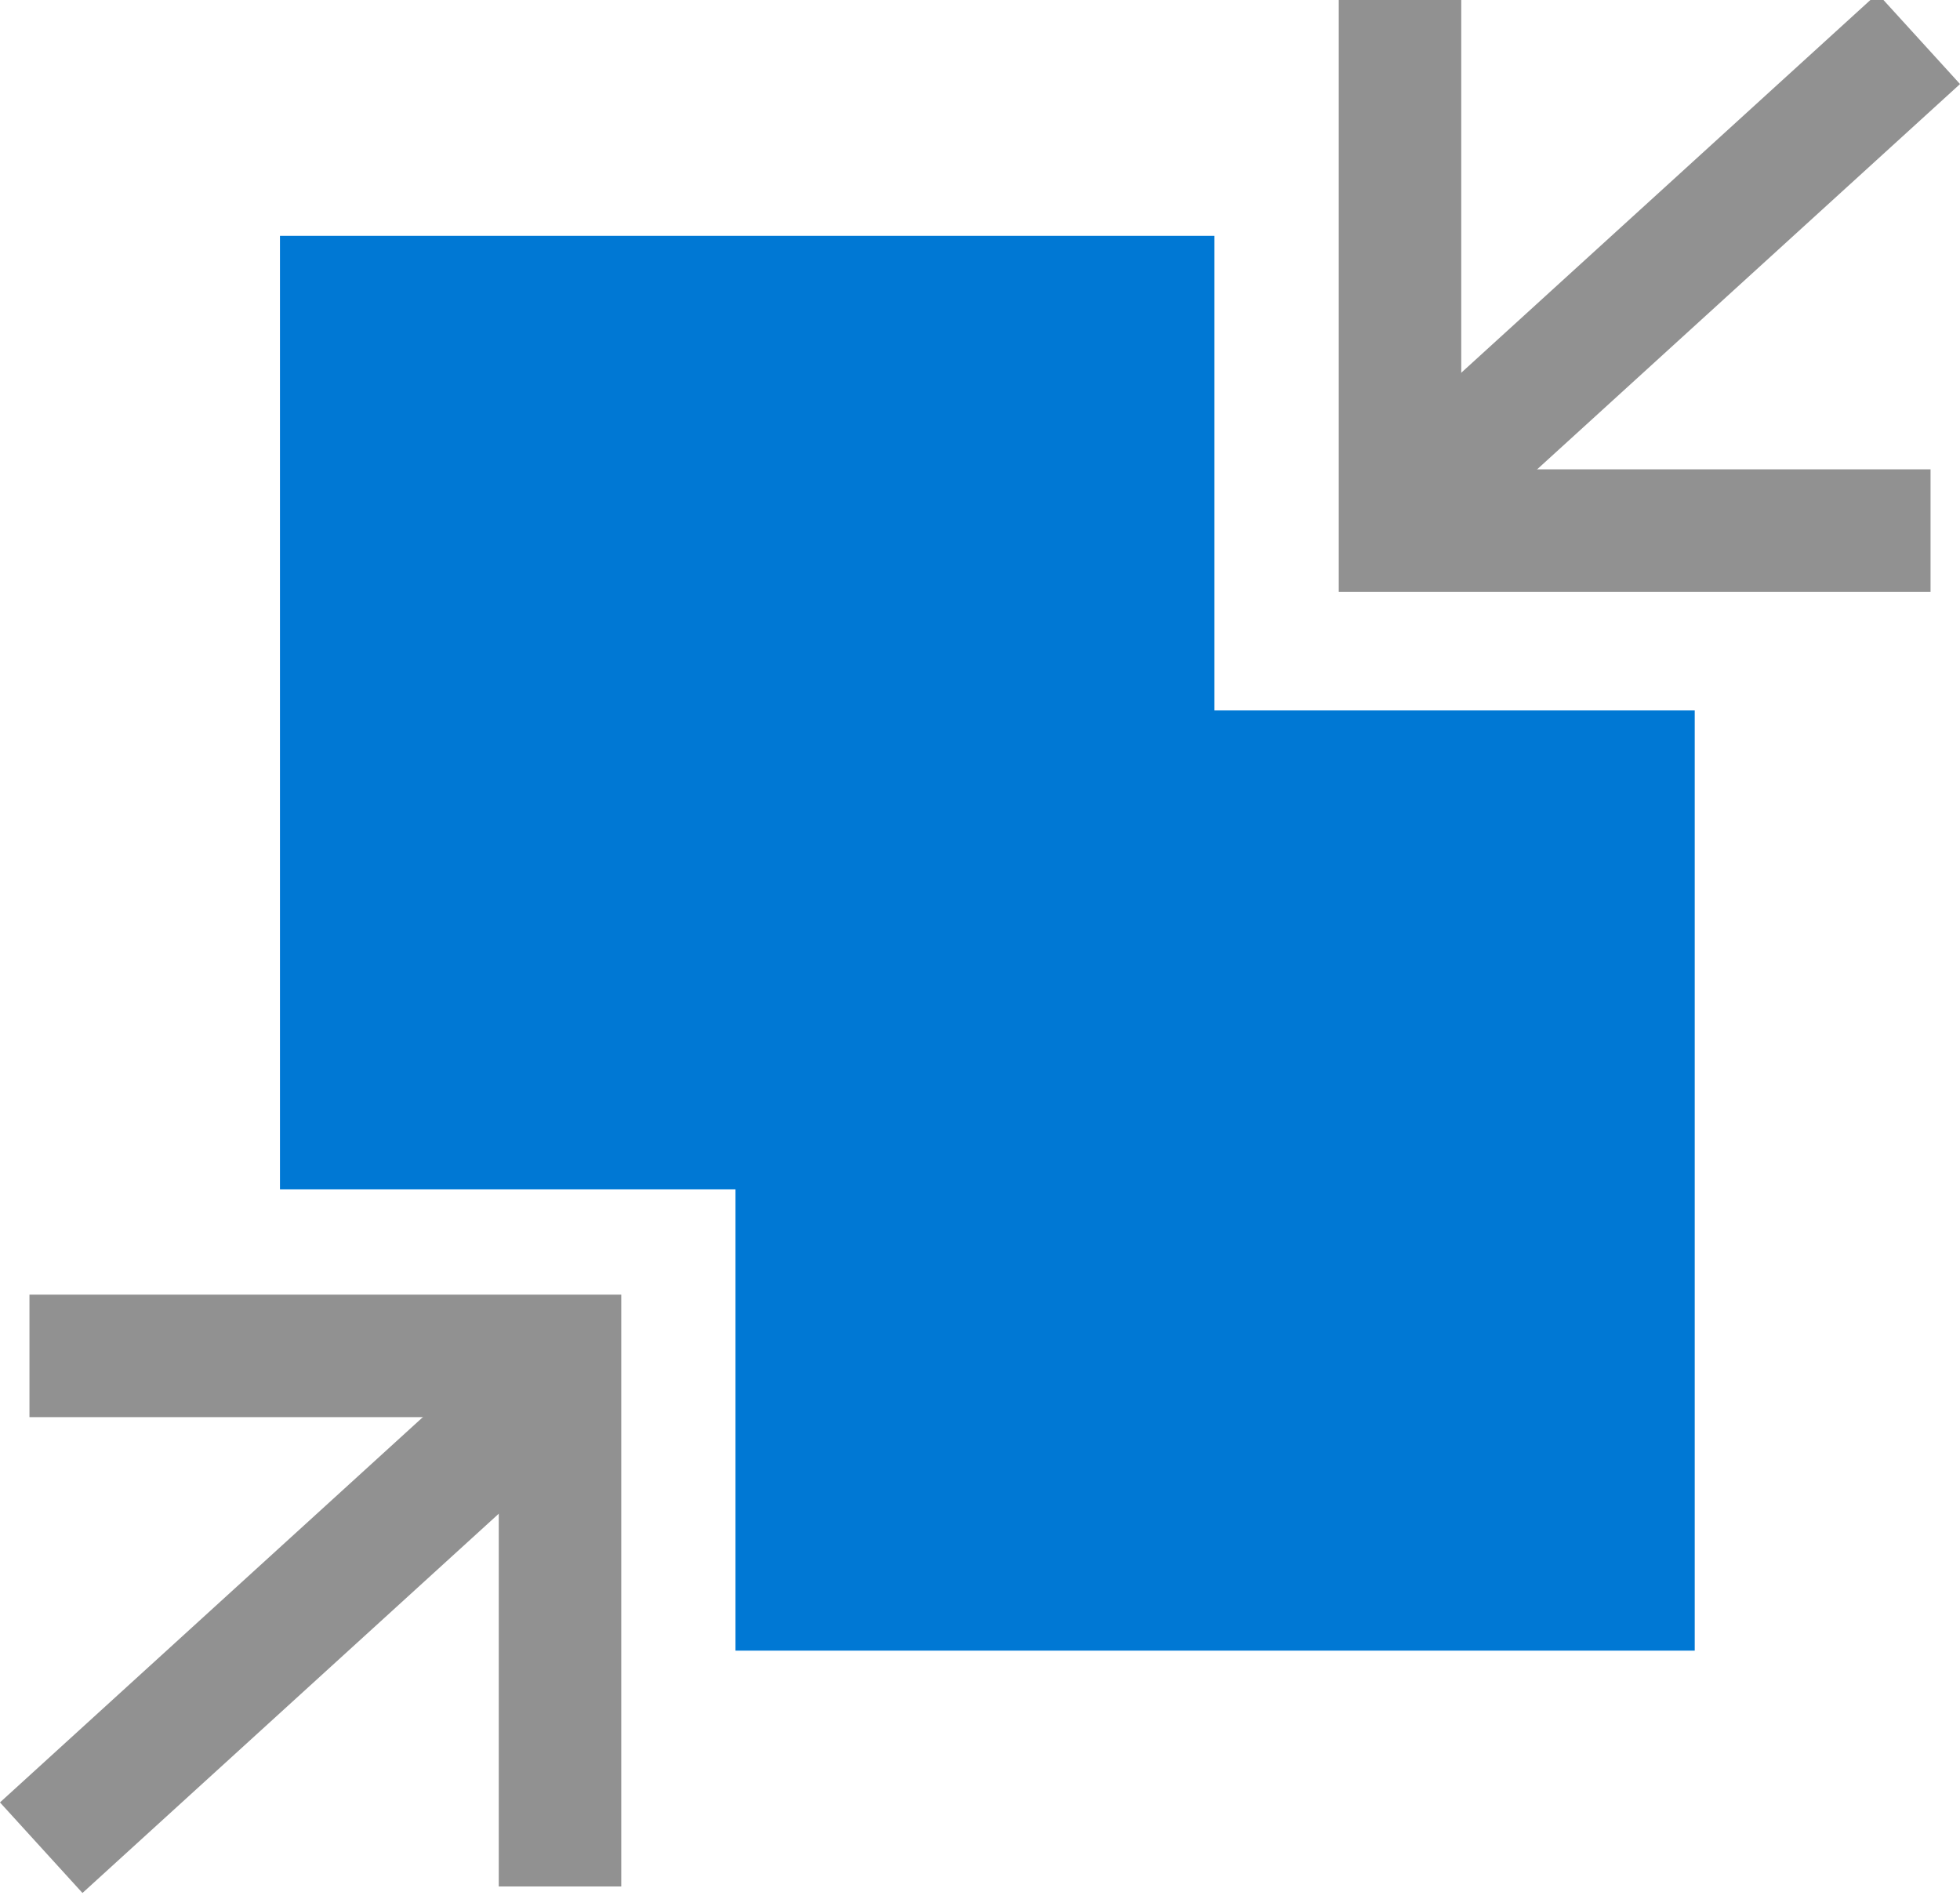 <svg width="32" height="31" viewBox="0 0 32 31" fill="none" xmlns="http://www.w3.org/2000/svg">
<path d="M22.857 0V8.662H31.519" stroke="#919191" stroke-width="2"/>
<line x1="22.665" y1="8.524" x2="31.327" y2="0.633" stroke="#919191" stroke-width="2"/>
<path fill-rule="evenodd" clip-rule="evenodd" d="M4.571 3.85H19.827V11.598H27.669V26.947H12.008V19.417H4.571V3.85Z" fill="#0078D4"/>
<path d="M9.143 30.797L9.143 22.135L0.481 22.135" stroke="#919191" stroke-width="2"/>
<line x1="9.335" y1="22.273" x2="0.673" y2="30.164" stroke="#919191" stroke-width="2"/>
</svg>
